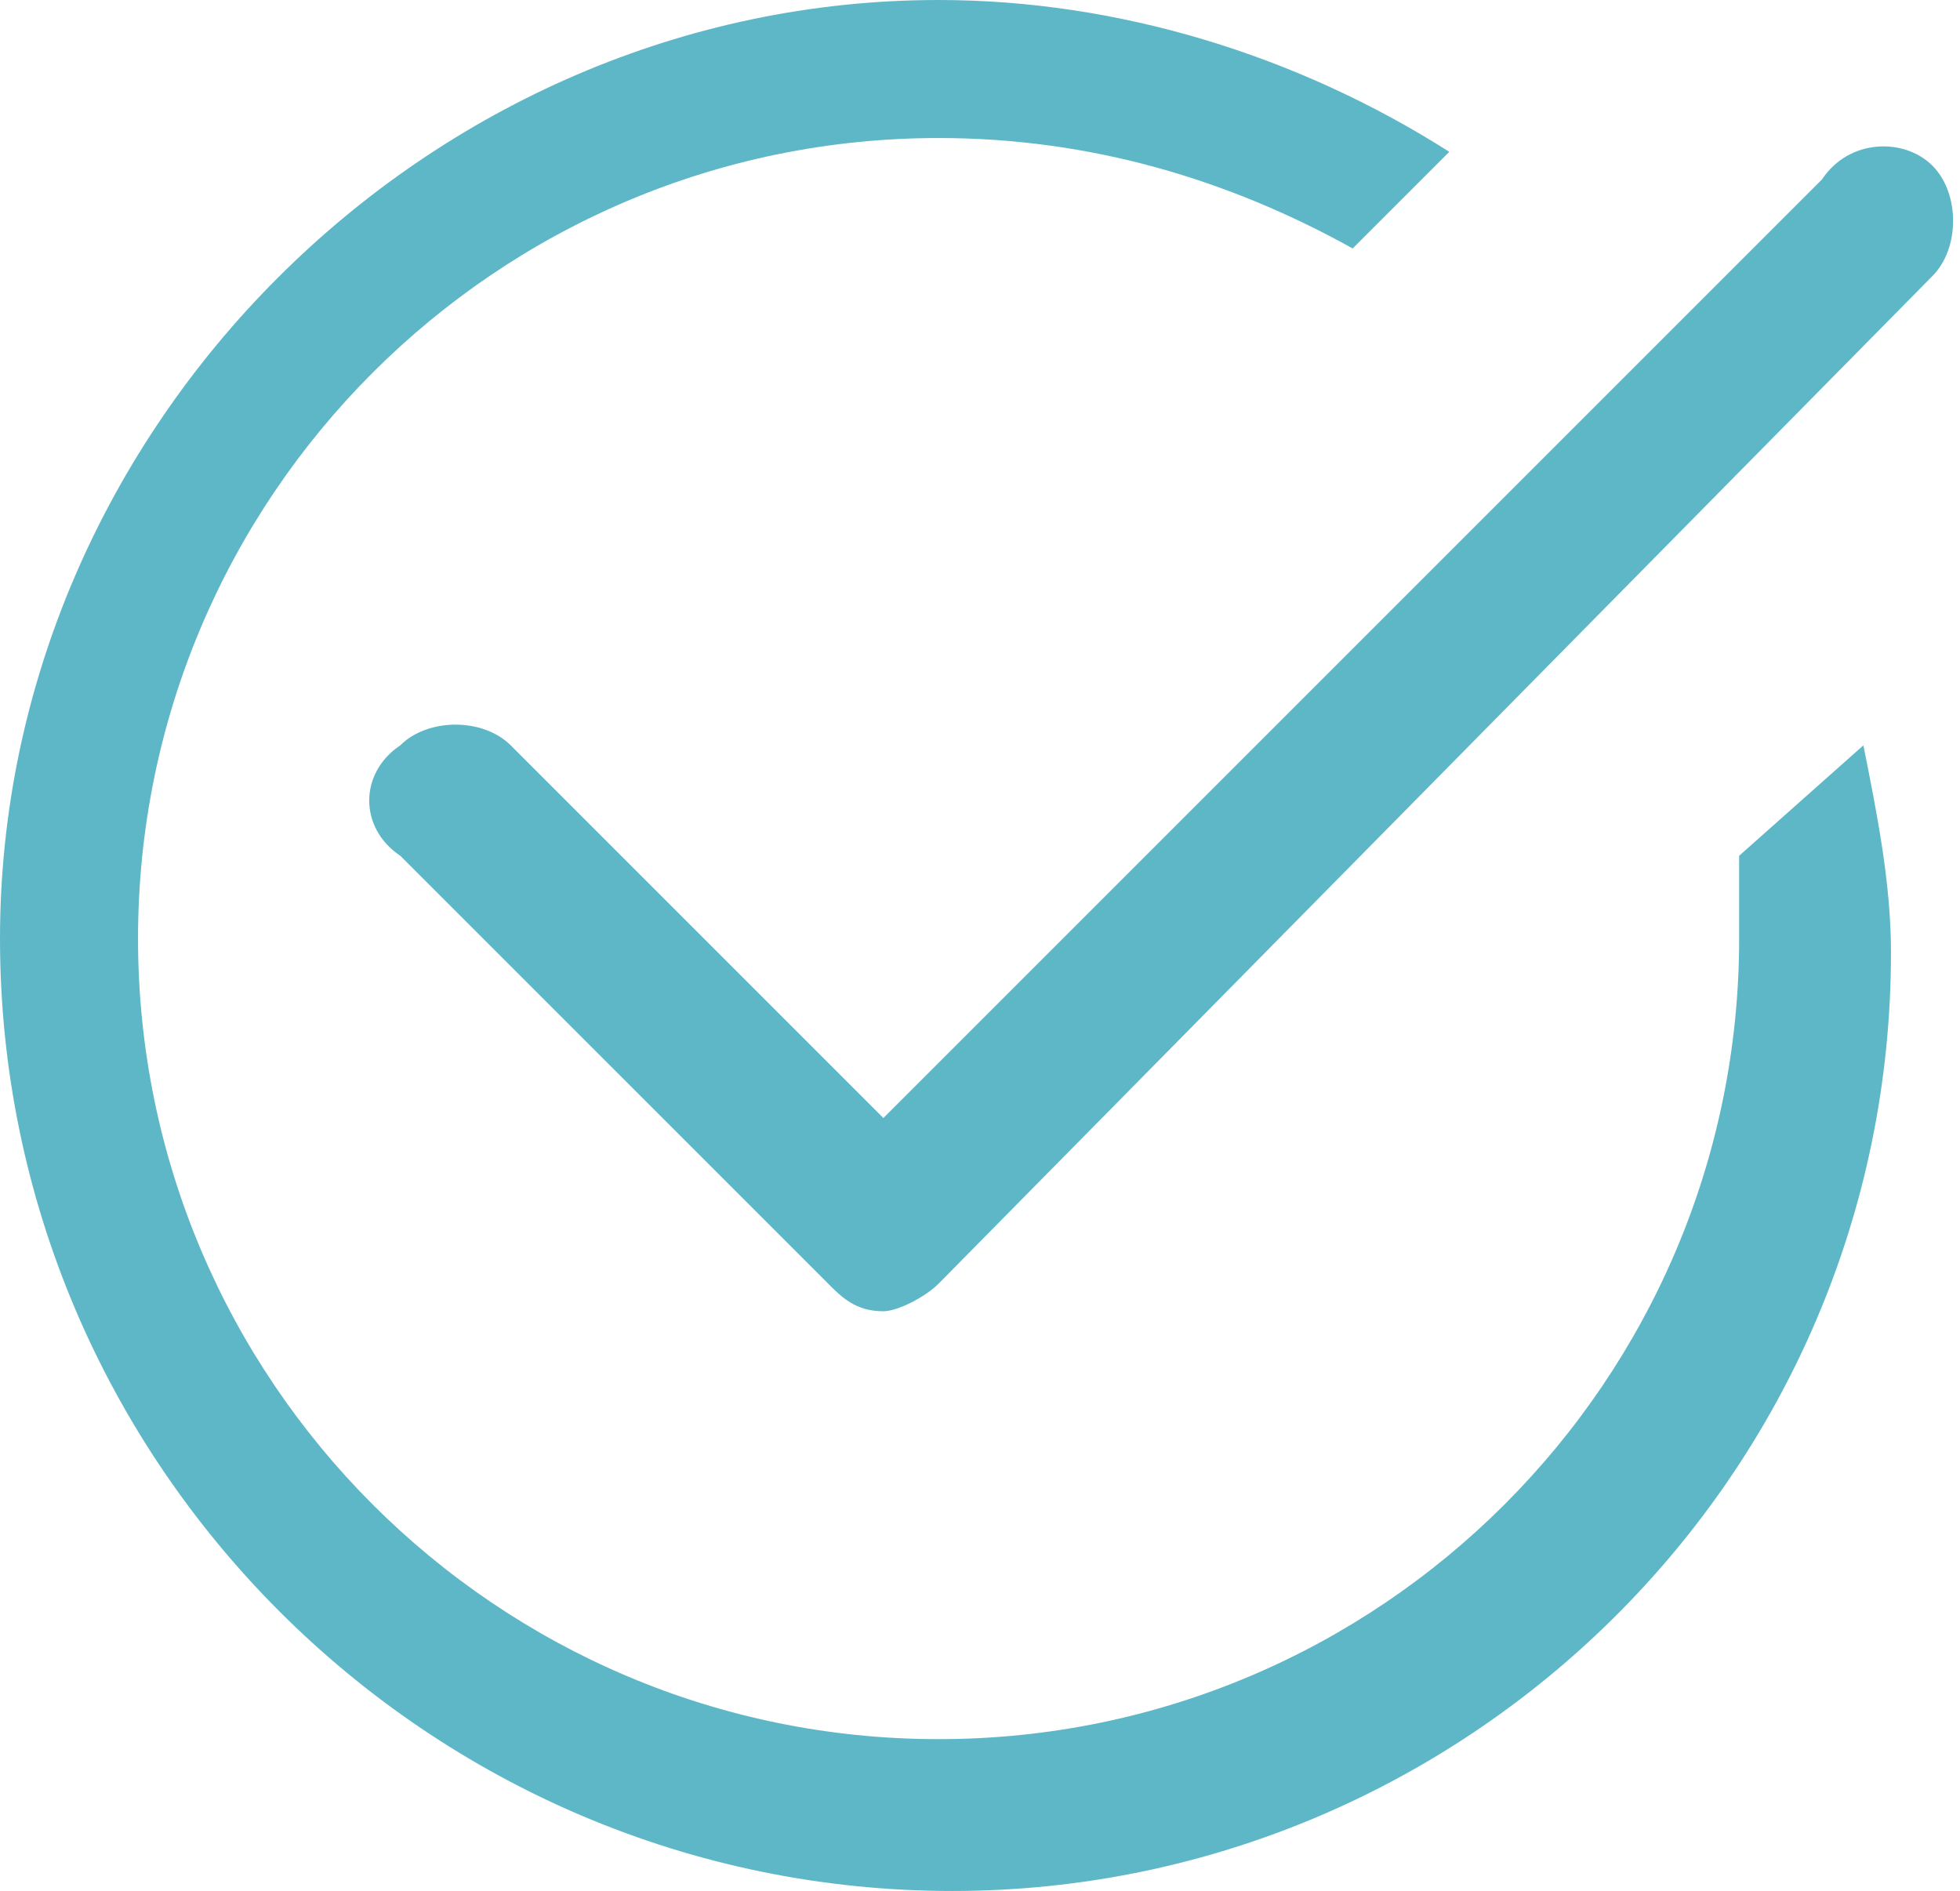 <?xml version="1.0" encoding="utf-8"?>
<!-- Generator: Adobe Illustrator 22.1.0, SVG Export Plug-In . SVG Version: 6.00 Build 0)  -->
<svg version="1.1" id="レイヤー_1" xmlns="http://www.w3.org/2000/svg" xmlns:xlink="http://www.w3.org/1999/xlink" x="0px"
	 y="0px" viewBox="0 0 14.2 13.7" style="enable-background:new 0 0 14.2 13.7;" xml:space="preserve">
<style type="text/css">
	.st0{fill:#5EB7C7;}
</style>
<path class="st0" d="M6.4,9.5c-0.2,0-0.3-0.1-0.4-0.2L2.9,6.2C2.6,6,2.6,5.6,2.9,5.4c0.2-0.2,0.6-0.2,0.8,0l2.7,2.7l6.8-6.8
	C13.4,1,13.8,1,14,1.2c0.2,0.2,0.2,0.6,0,0.8L6.8,9.3C6.7,9.4,6.5,9.5,6.4,9.5z"/>
<path class="st0" d="M13.5,5.4c0.1,0.5,0.2,1,0.2,1.5c0,3.8-3.1,6.8-6.8,6.8C3.1,13.7,0,10.6,0,6.8C0,3.1,3.1,0,6.8,0
	c1.3,0,2.6,0.4,3.7,1.1L9.8,1.8C8.9,1.3,7.9,1,6.8,1C3.6,1,1,3.6,1,6.8s2.6,5.8,5.8,5.8s5.8-2.6,5.8-5.8c0-0.2,0-0.4,0-0.6L13.5,5.4
	z"/>
</svg>
